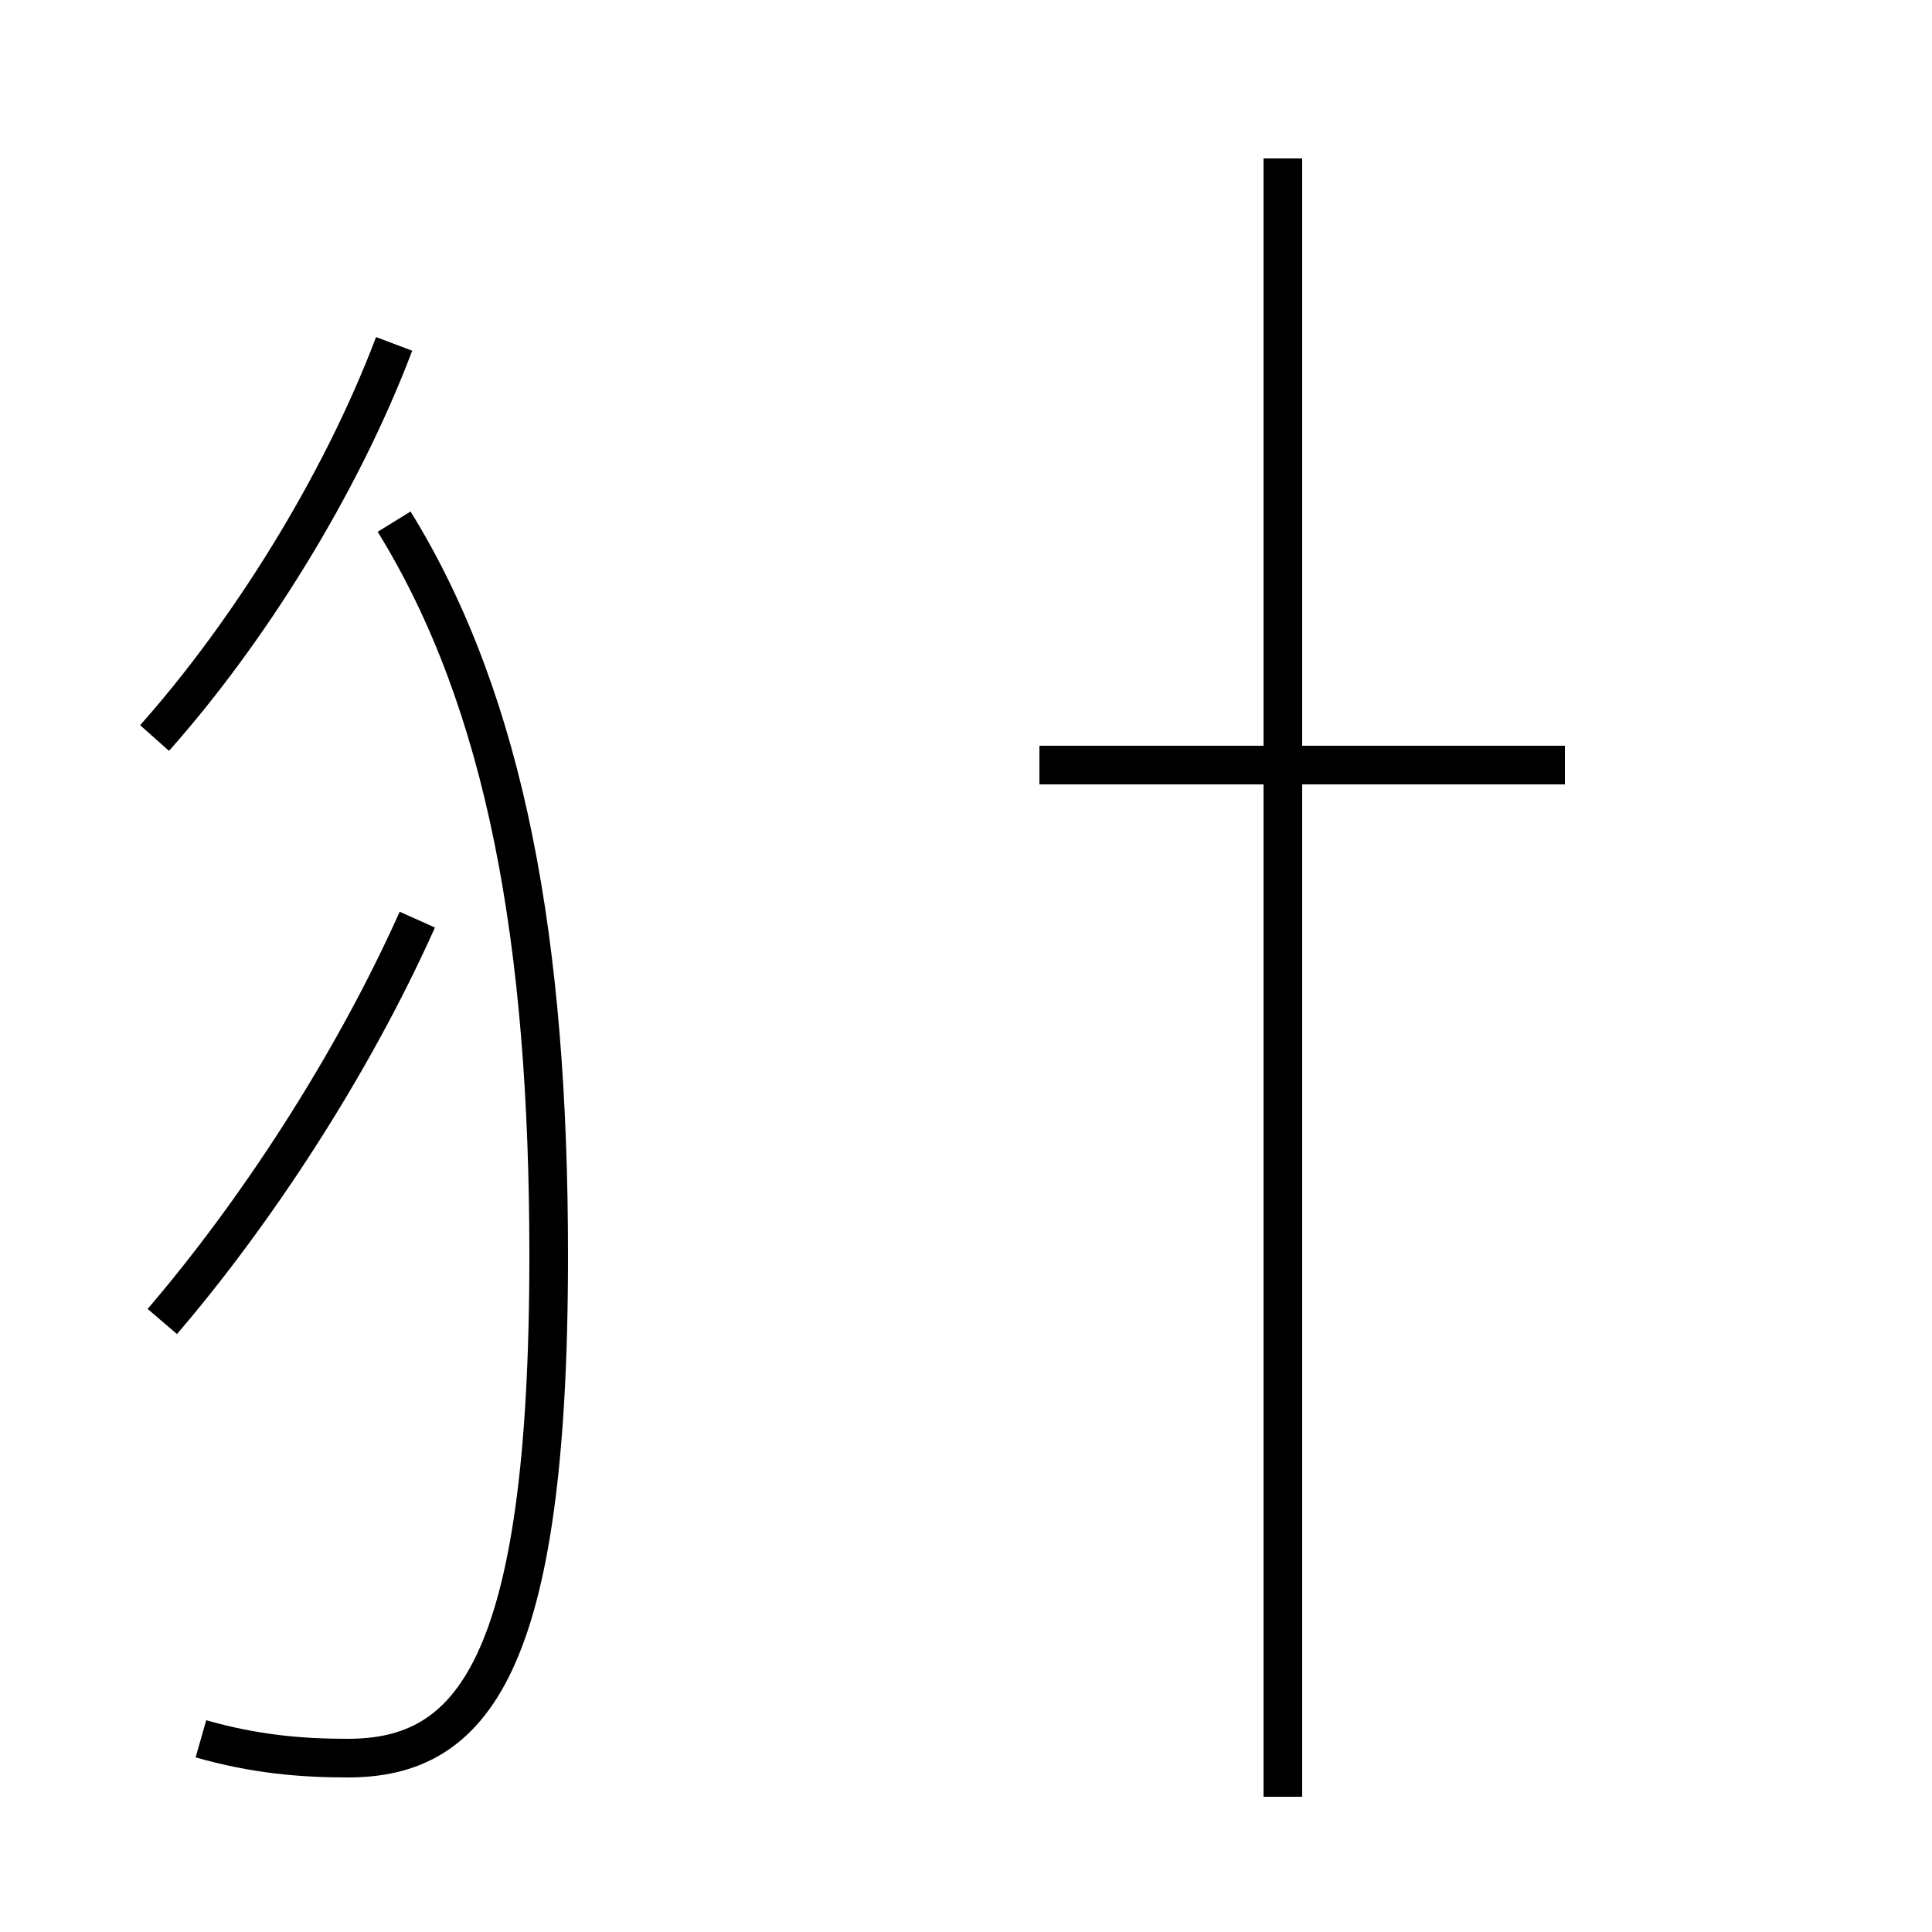 <?xml version='1.0' encoding='utf8'?>
<svg viewBox="0.0 -44.0 50.0 50.0" version="1.1" xmlns="http://www.w3.org/2000/svg">
<rect x="0.0" y="-44.0" width="50.0" height="50.0" fill="#808080" stroke="none"/>
<rect x="-1000" y="-1000" width="2000" height="2000" stroke="white" fill="white"/>
<g style="fill:none; stroke:#000000;  stroke-width:1">
<path d="M 4.2 9.8 C 6.6 12.6 9.1 16.4 10.8 20.2 M 5.2 -1.0 C 6.6 -1.4 7.8 -1.5 9.0 -1.5 C 12.2 -1.5 14.2 0.8 14.2 11.5 C 14.2 19.6 13.1 25.8 10.2 30.5 M 4.0 24.9 C 6.4 27.6 8.8 31.4 10.2 35.1 M 40.5 24.2 L 26.9 24.2 M 33.2 -2.5 L 33.2 39.9 " transform="scale(1, -1)" />
</g>
</svg>